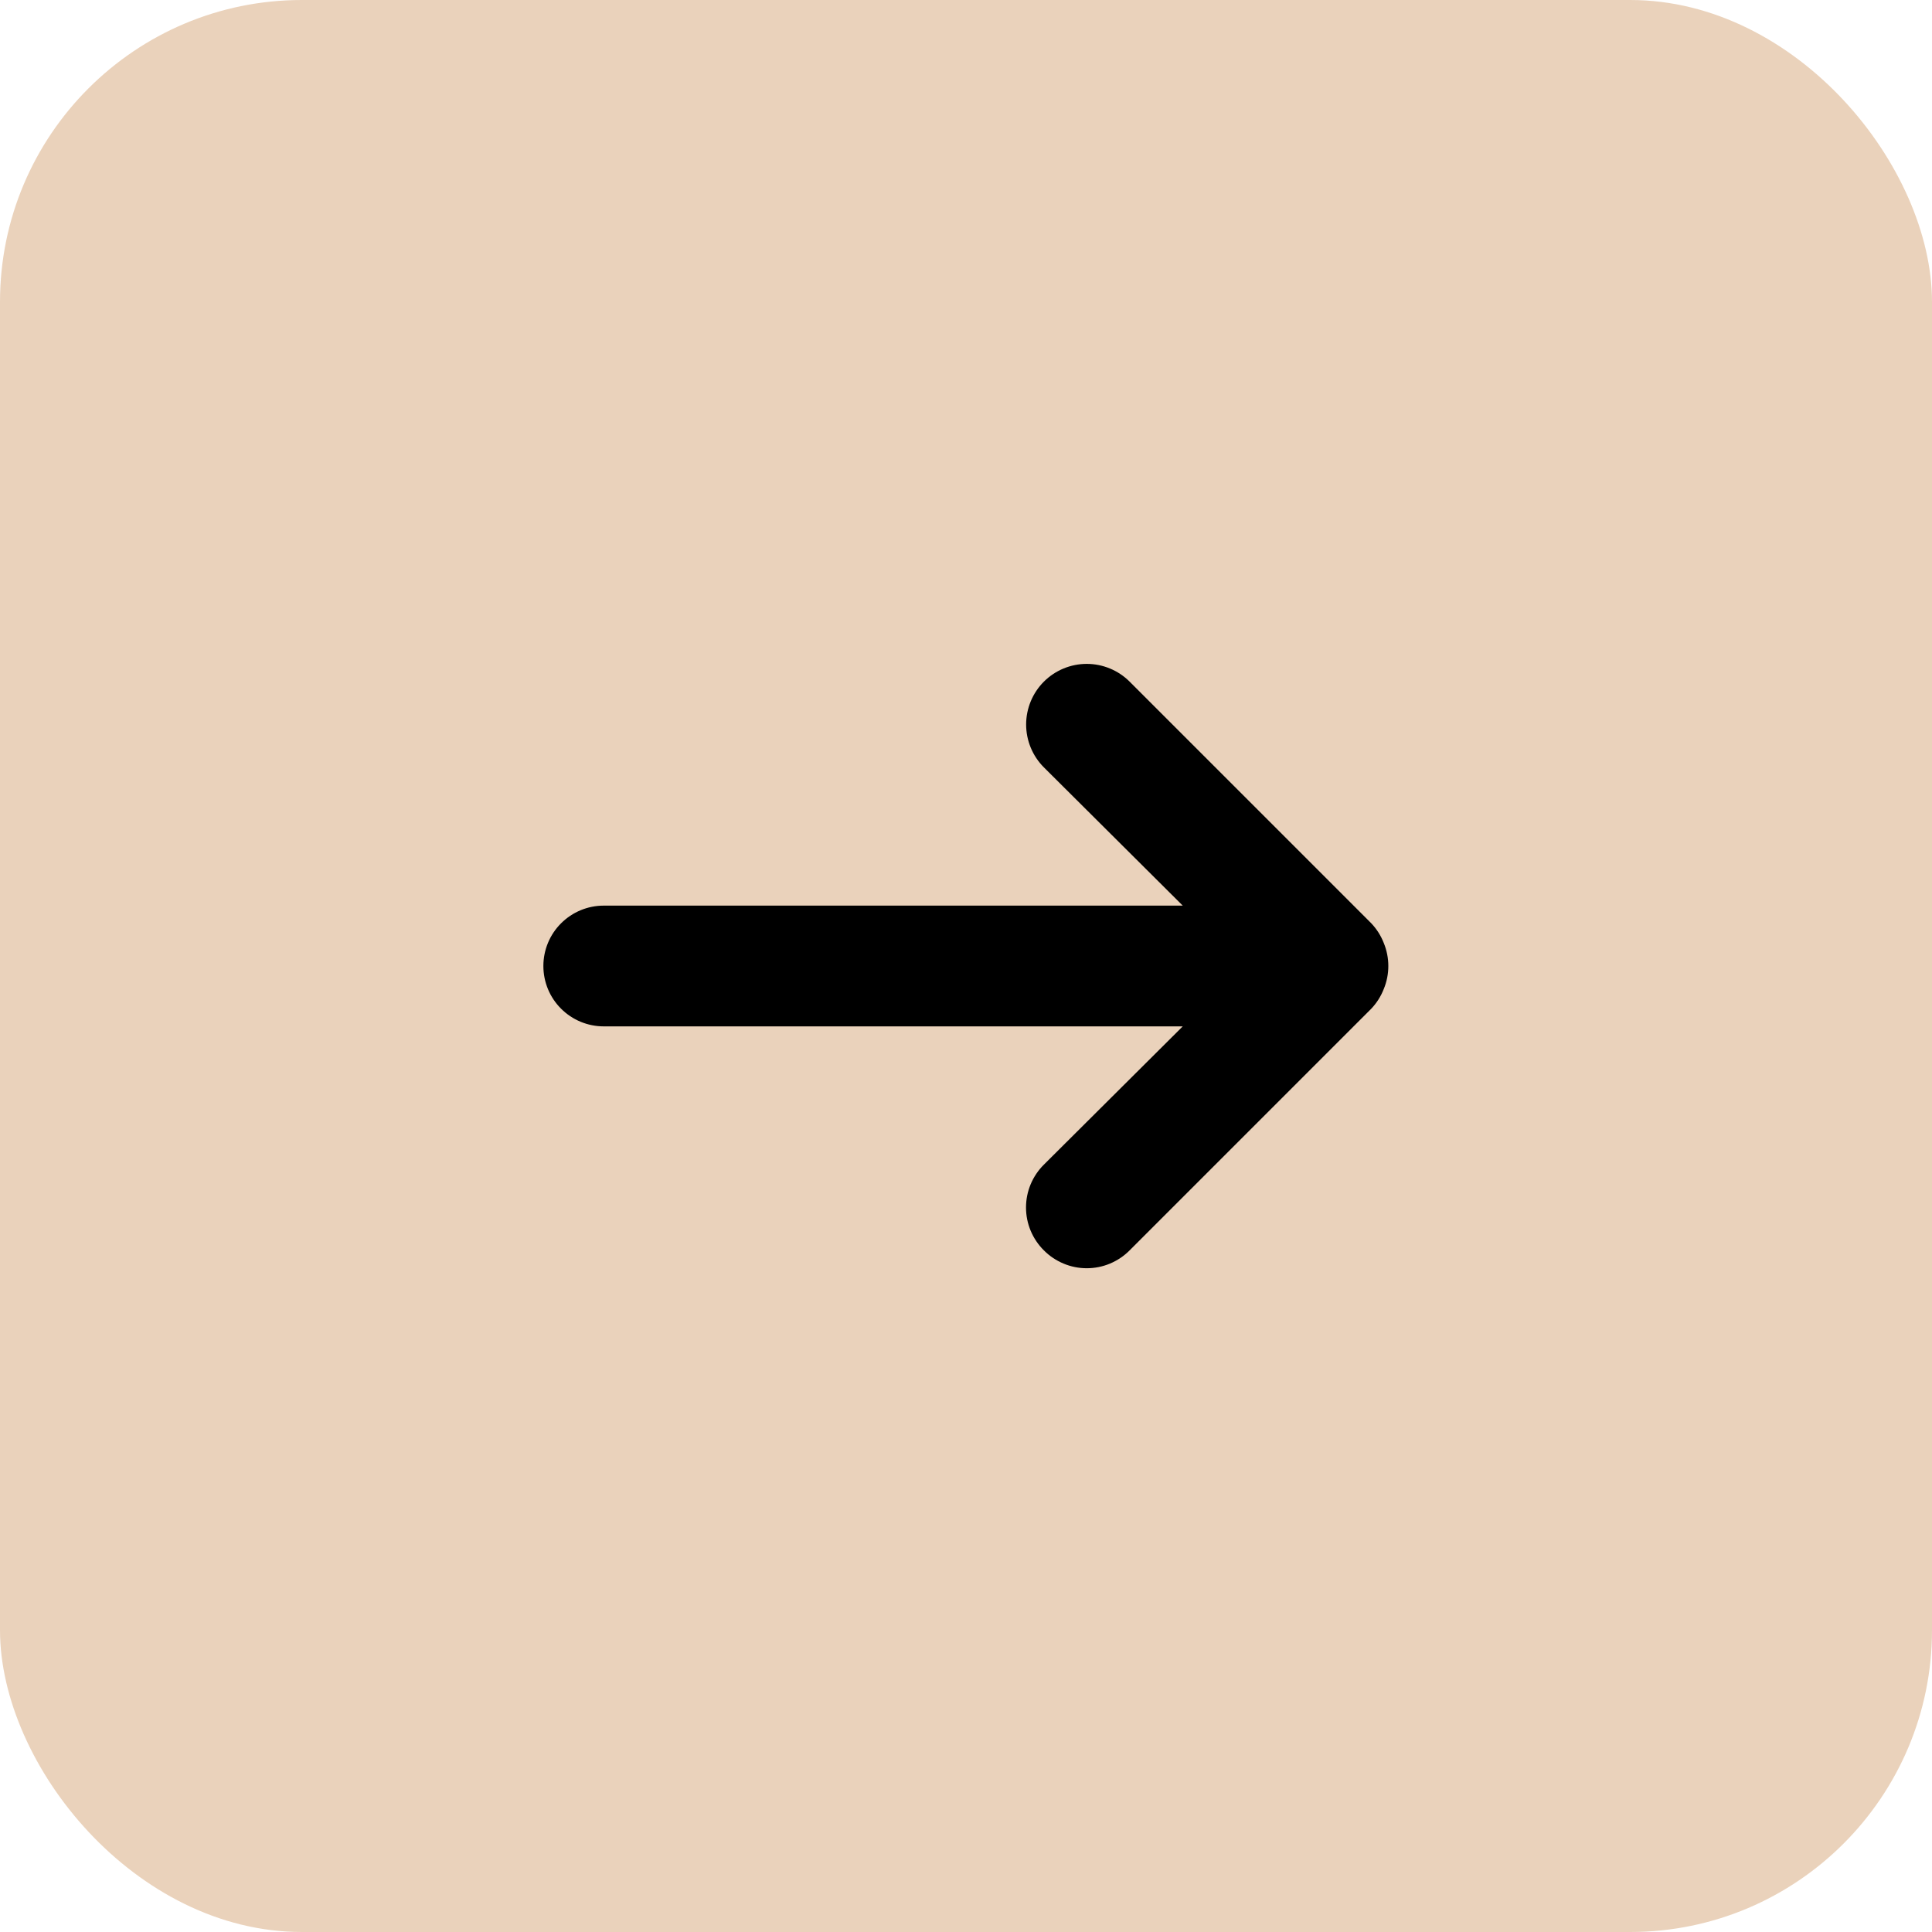 <svg width="32" height="32" viewBox="0 0 32 32" fill="none" xmlns="http://www.w3.org/2000/svg">
<g clip-path="url(#clip0_14_120)">
<rect width="32" height="32" rx="5" fill="#EAD2BB"/>
<path d="M10 15H19.59L17.29 12.71C17.102 12.522 16.996 12.266 16.996 12C16.996 11.734 17.102 11.478 17.29 11.29C17.478 11.102 17.734 10.996 18 10.996C18.266 10.996 18.522 11.102 18.71 11.29L22.71 15.29C22.801 15.385 22.872 15.497 22.92 15.62C23.02 15.864 23.02 16.137 22.92 16.38C22.872 16.503 22.801 16.615 22.71 16.71L18.71 20.71C18.617 20.804 18.506 20.878 18.385 20.929C18.263 20.98 18.132 21.006 18 21.006C17.868 21.006 17.737 20.98 17.616 20.929C17.494 20.878 17.383 20.804 17.29 20.71C17.196 20.617 17.122 20.506 17.071 20.385C17.02 20.263 16.994 20.132 16.994 20C16.994 19.868 17.02 19.737 17.071 19.615C17.122 19.494 17.196 19.383 17.29 19.29L19.59 17H10C9.735 17 9.481 16.895 9.293 16.707C9.105 16.52 9 16.265 9 16C9 15.735 9.105 15.48 9.293 15.293C9.481 15.105 9.735 15 10 15Z" fill="black"/>
</g>
<defs>
<clipPath id="clip0_14_120">
<rect width="32" height="32" rx="5" fill="white"/>
</clipPath>
</defs>
</svg>
